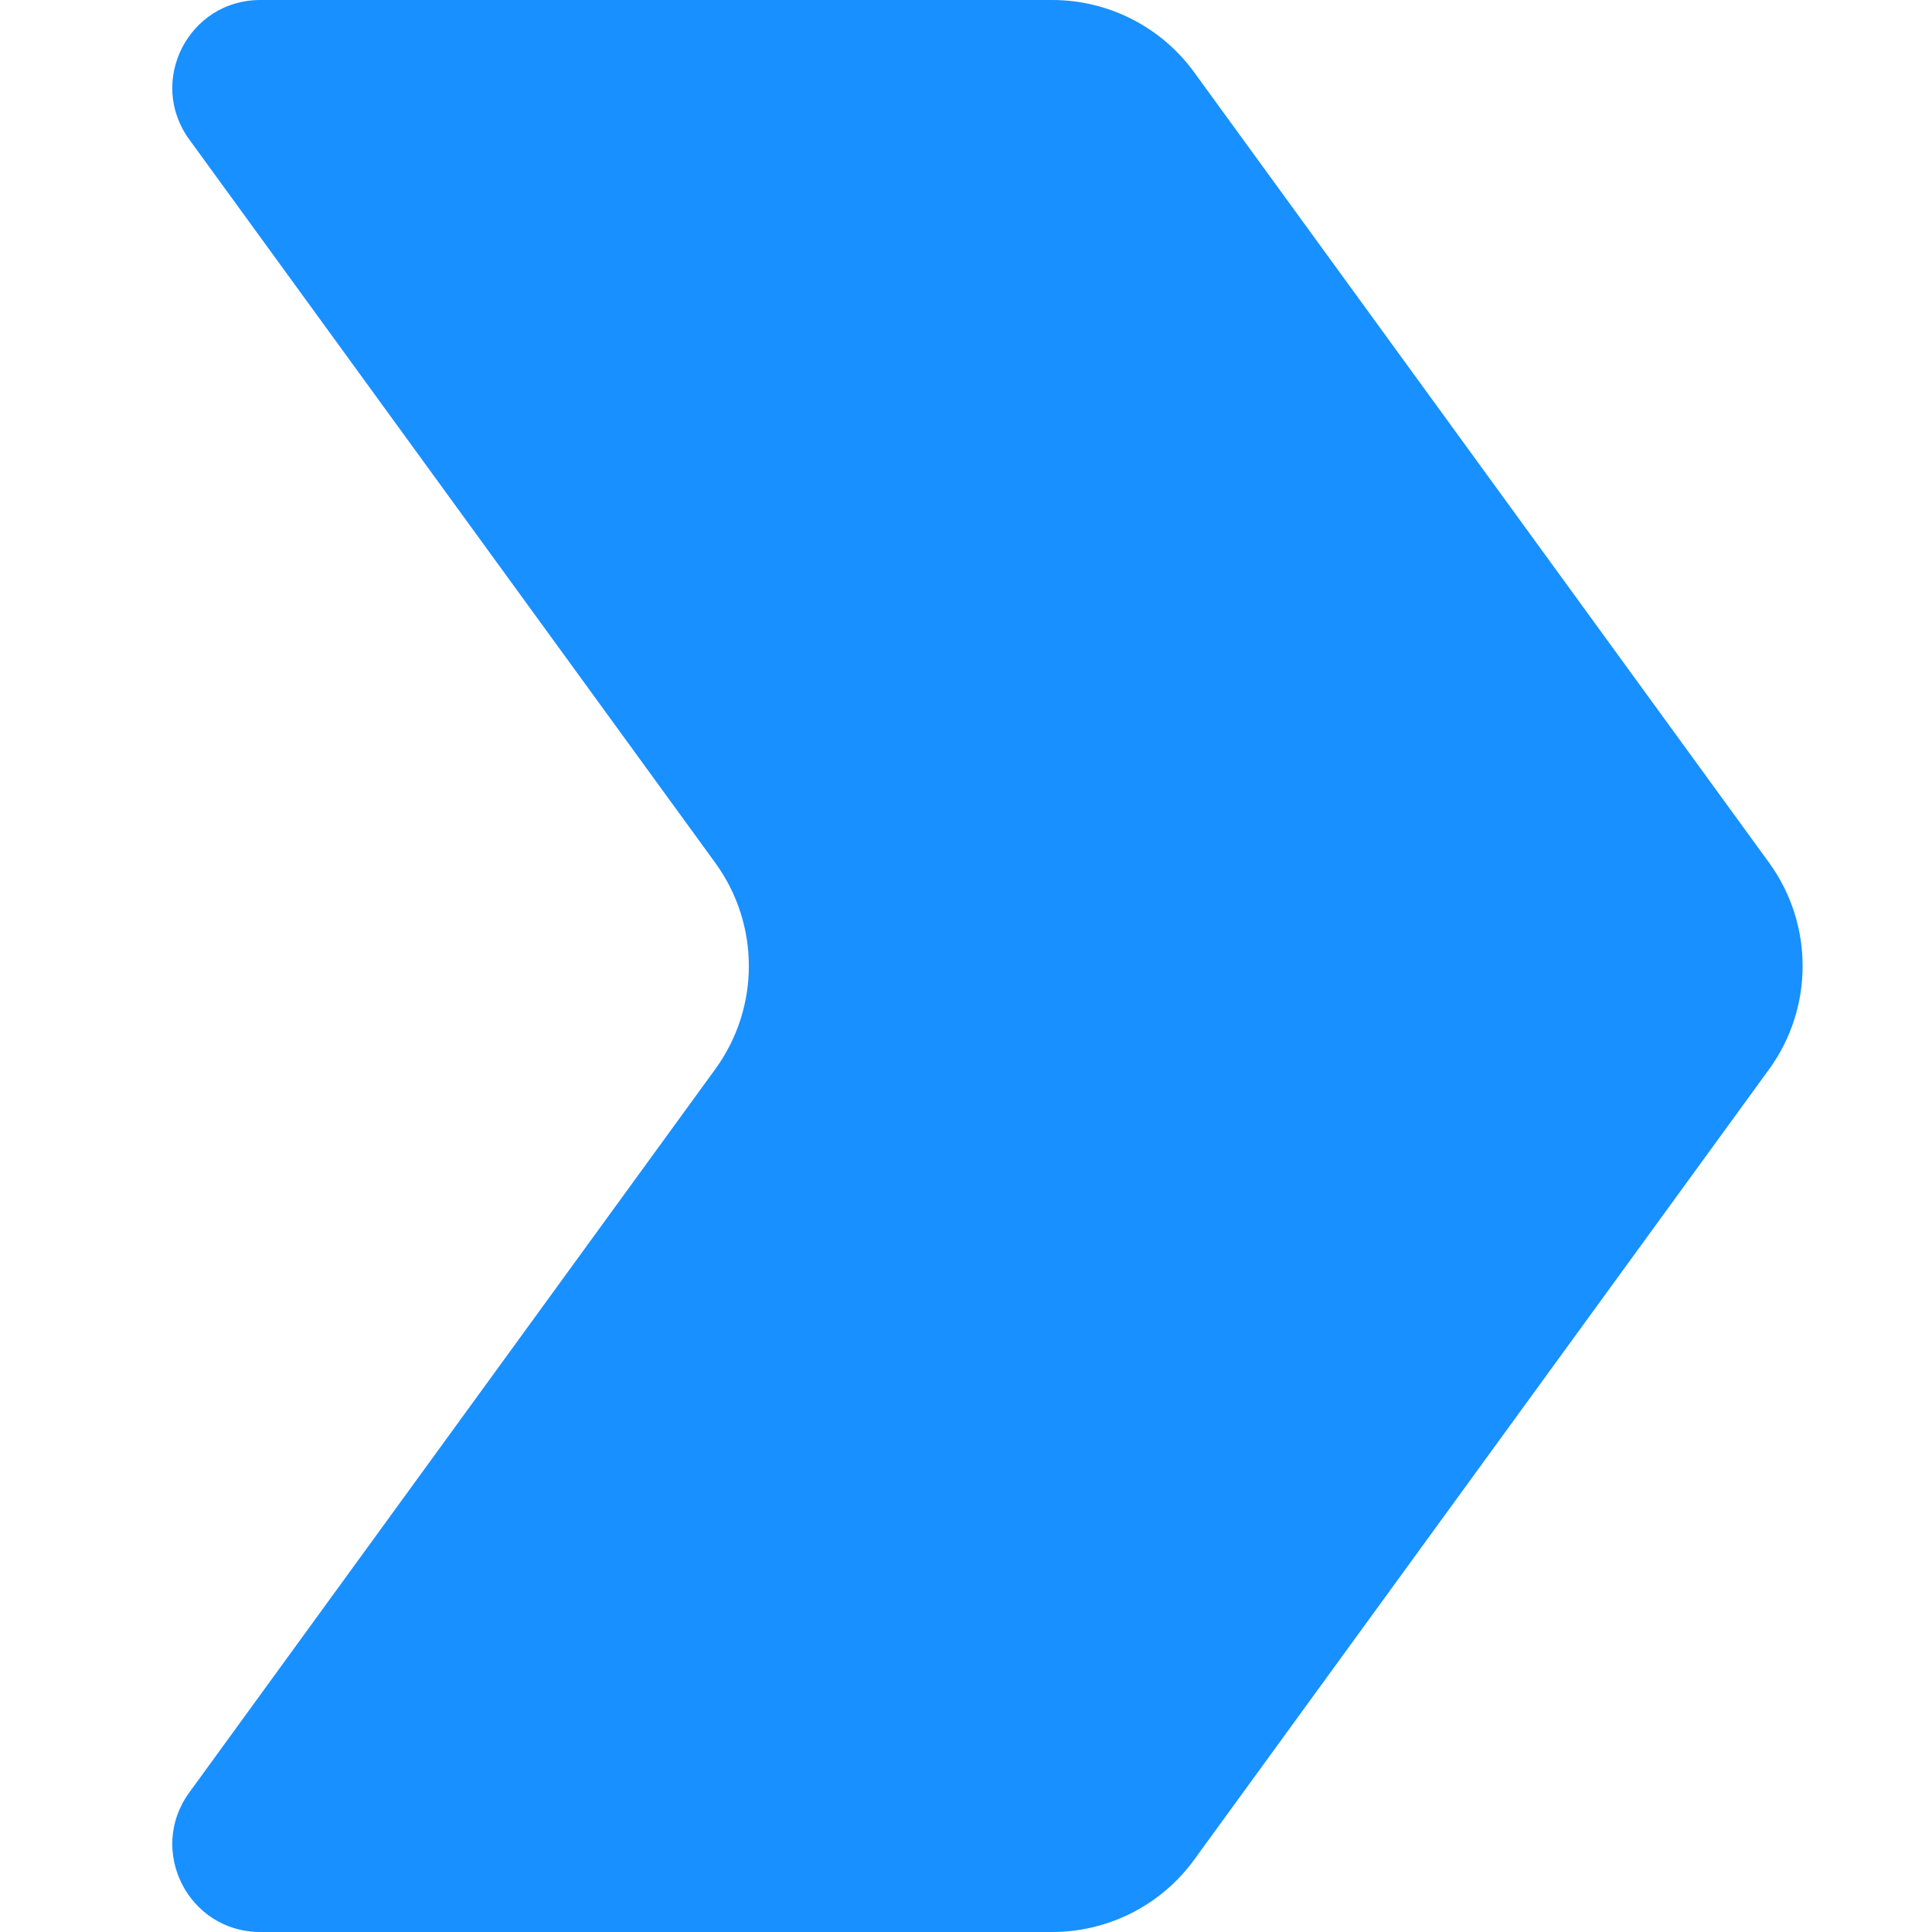 <svg width="10" height="10" viewBox="0 0 22 22" fill="none" xmlns="http://www.w3.org/2000/svg">
  <path
    d="M2.155 1.588C1.674 0.927 2.146 0 2.964 0H11.982C12.621 0 13.223 0.306 13.599 0.824L20.145 9.824C20.654 10.525 20.654 11.475 20.145 12.176L13.599 21.176C13.223 21.694 12.621 22 11.982 22H2.964C2.146 22 1.674 21.073 2.155 20.412L8.144 12.176C8.655 11.475 8.655 10.525 8.144 9.824L2.155 1.588Z"
    fill="#1890FF" />
</svg>
